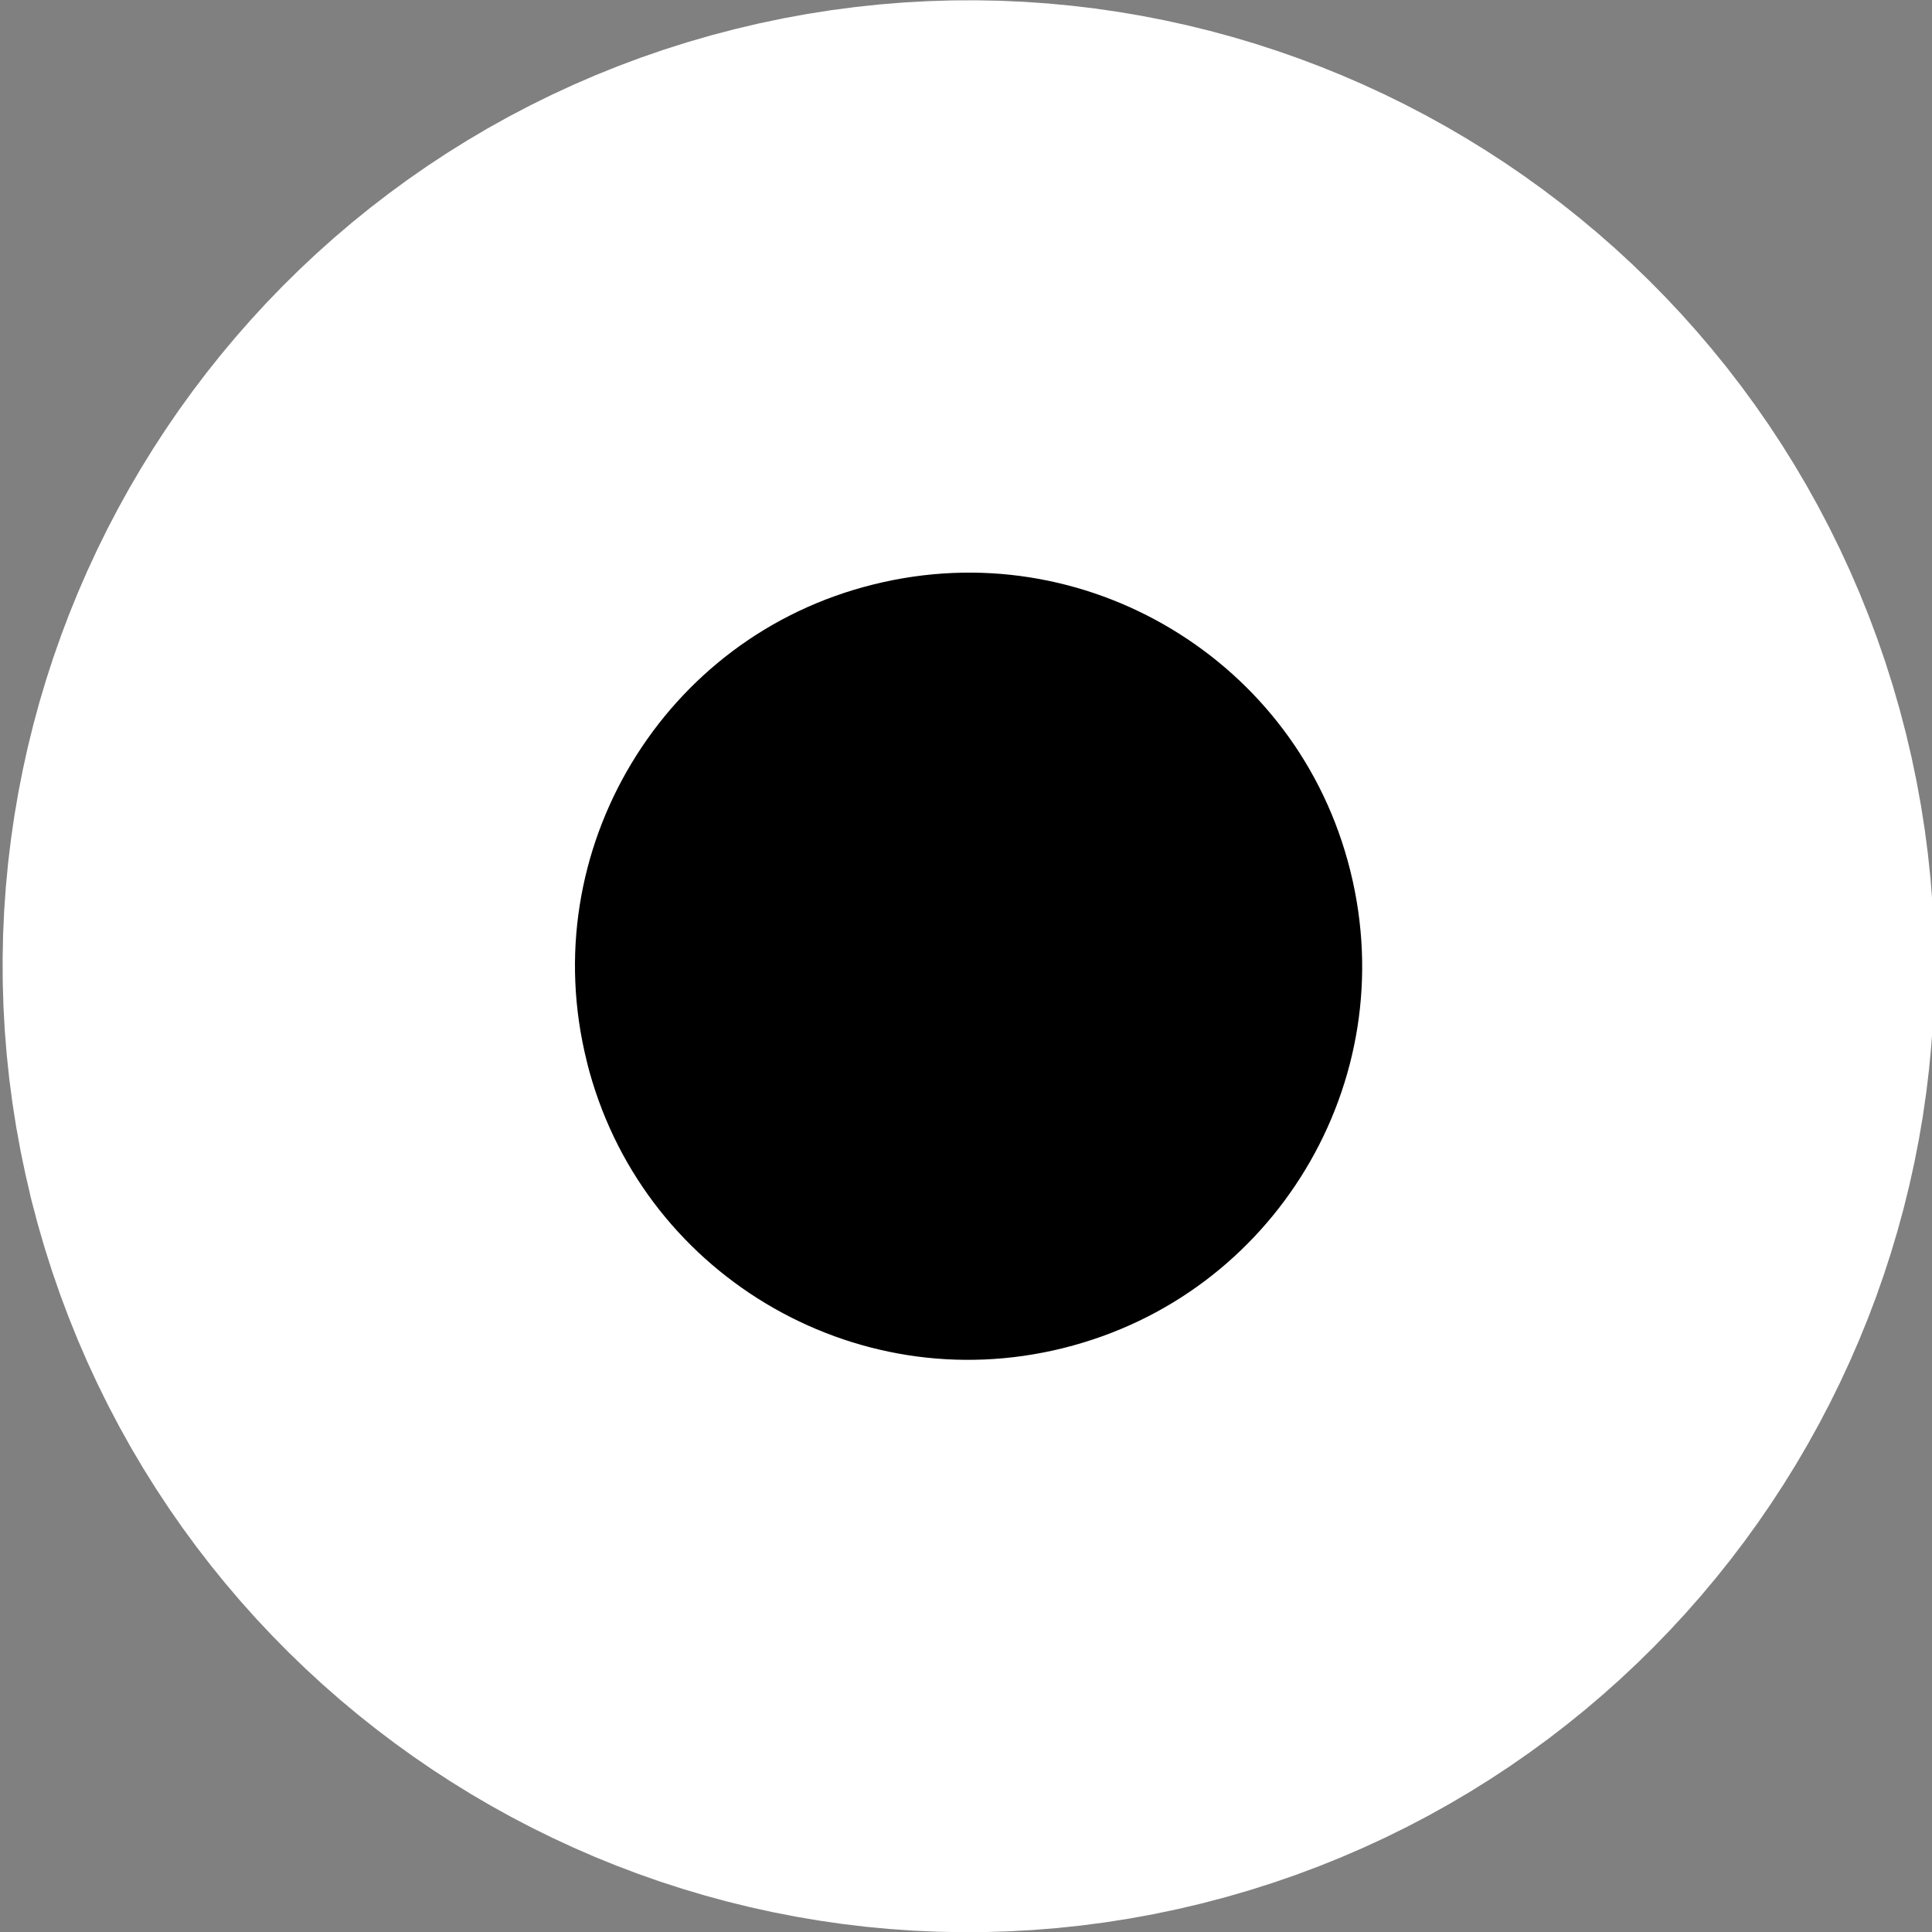 <?xml version="1.0" encoding="UTF-8"?>
<svg width="17.502" height="17.502" version="1.1" viewBox="0 0 6.751 6.751" xmlns="http://www.w3.org/2000/svg" xmlns:cc="http://creativecommons.org/ns#" xmlns:dc="http://purl.org/dc/elements/1.1/" xmlns:rdf="http://www.w3.org/1999/02/22-rdf-syntax-ns#">
 <rect x="0" y="0" width="6.751" height="6.751" fill="#808080" stroke="none"/>
 <g transform="translate(-125.12 -702.49)">
  <path style="stroke:white;stroke-width:2;stroke-linecap:round;stroke-linejoin:round;stroke-dasharray:none;paint-order:stroke fill markers" d="m126.2 706.44c-0.317-1.273 0.459-2.562 1.73-2.878 1.273-0.317 2.562 0.456 2.879 1.73 0.317 1.275-0.459 2.562-1.732 2.879-1.27 0.316-2.559-0.456-2.877-1.73"/>
 </g>
</svg>
